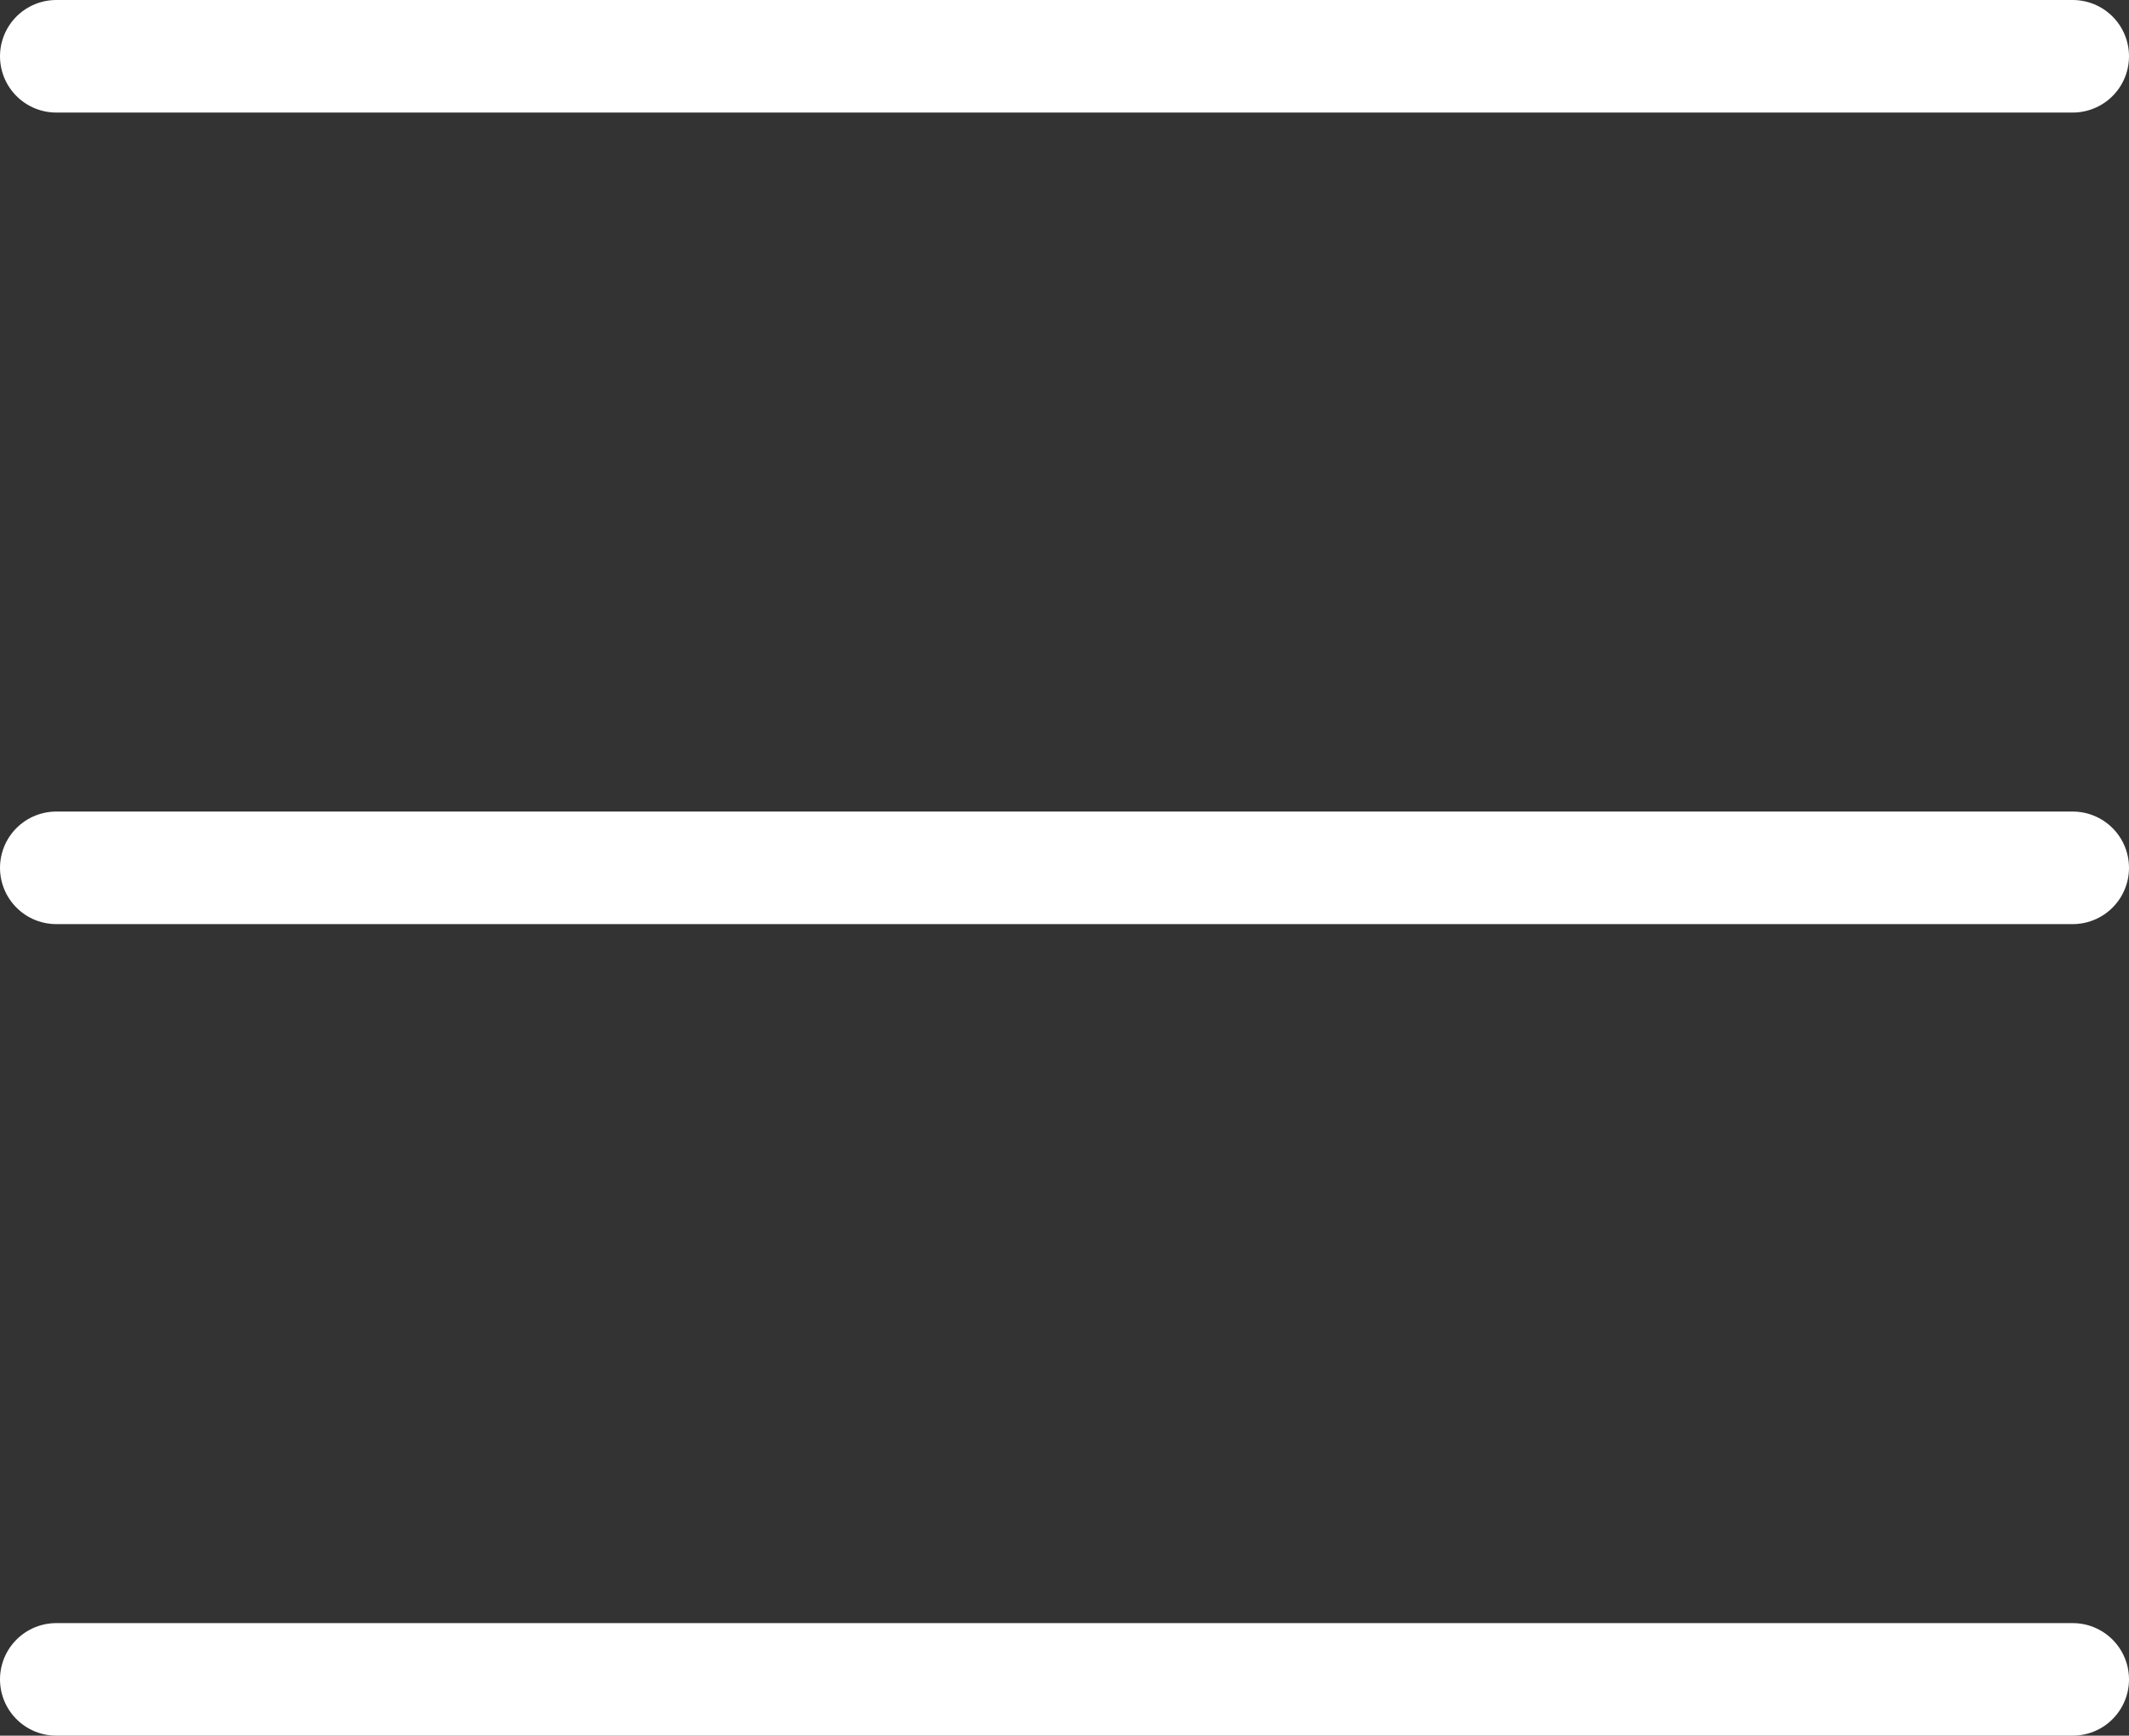 <svg xmlns="http://www.w3.org/2000/svg" viewBox="0 0 18.91 15.42"><rect x="0" y="0" width="18.91" height="15.42" fill="#333333" stroke="none"/><defs><style>.cls-1{fill:none;stroke:#fff;stroke-linecap:round;stroke-miterlimit:10;}</style></defs><g id="Слой_2" data-name="Слой 2"><g id="Layer_4" data-name="Layer 4"><line class="cls-1" x1="0.5" y1="0.5" x2="18.41" y2="0.5"/><line class="cls-1" x1="0.5" y1="7.71" x2="18.41" y2="7.71"/><line class="cls-1" x1="0.5" y1="14.92" x2="18.41" y2="14.92"/></g></g></svg>